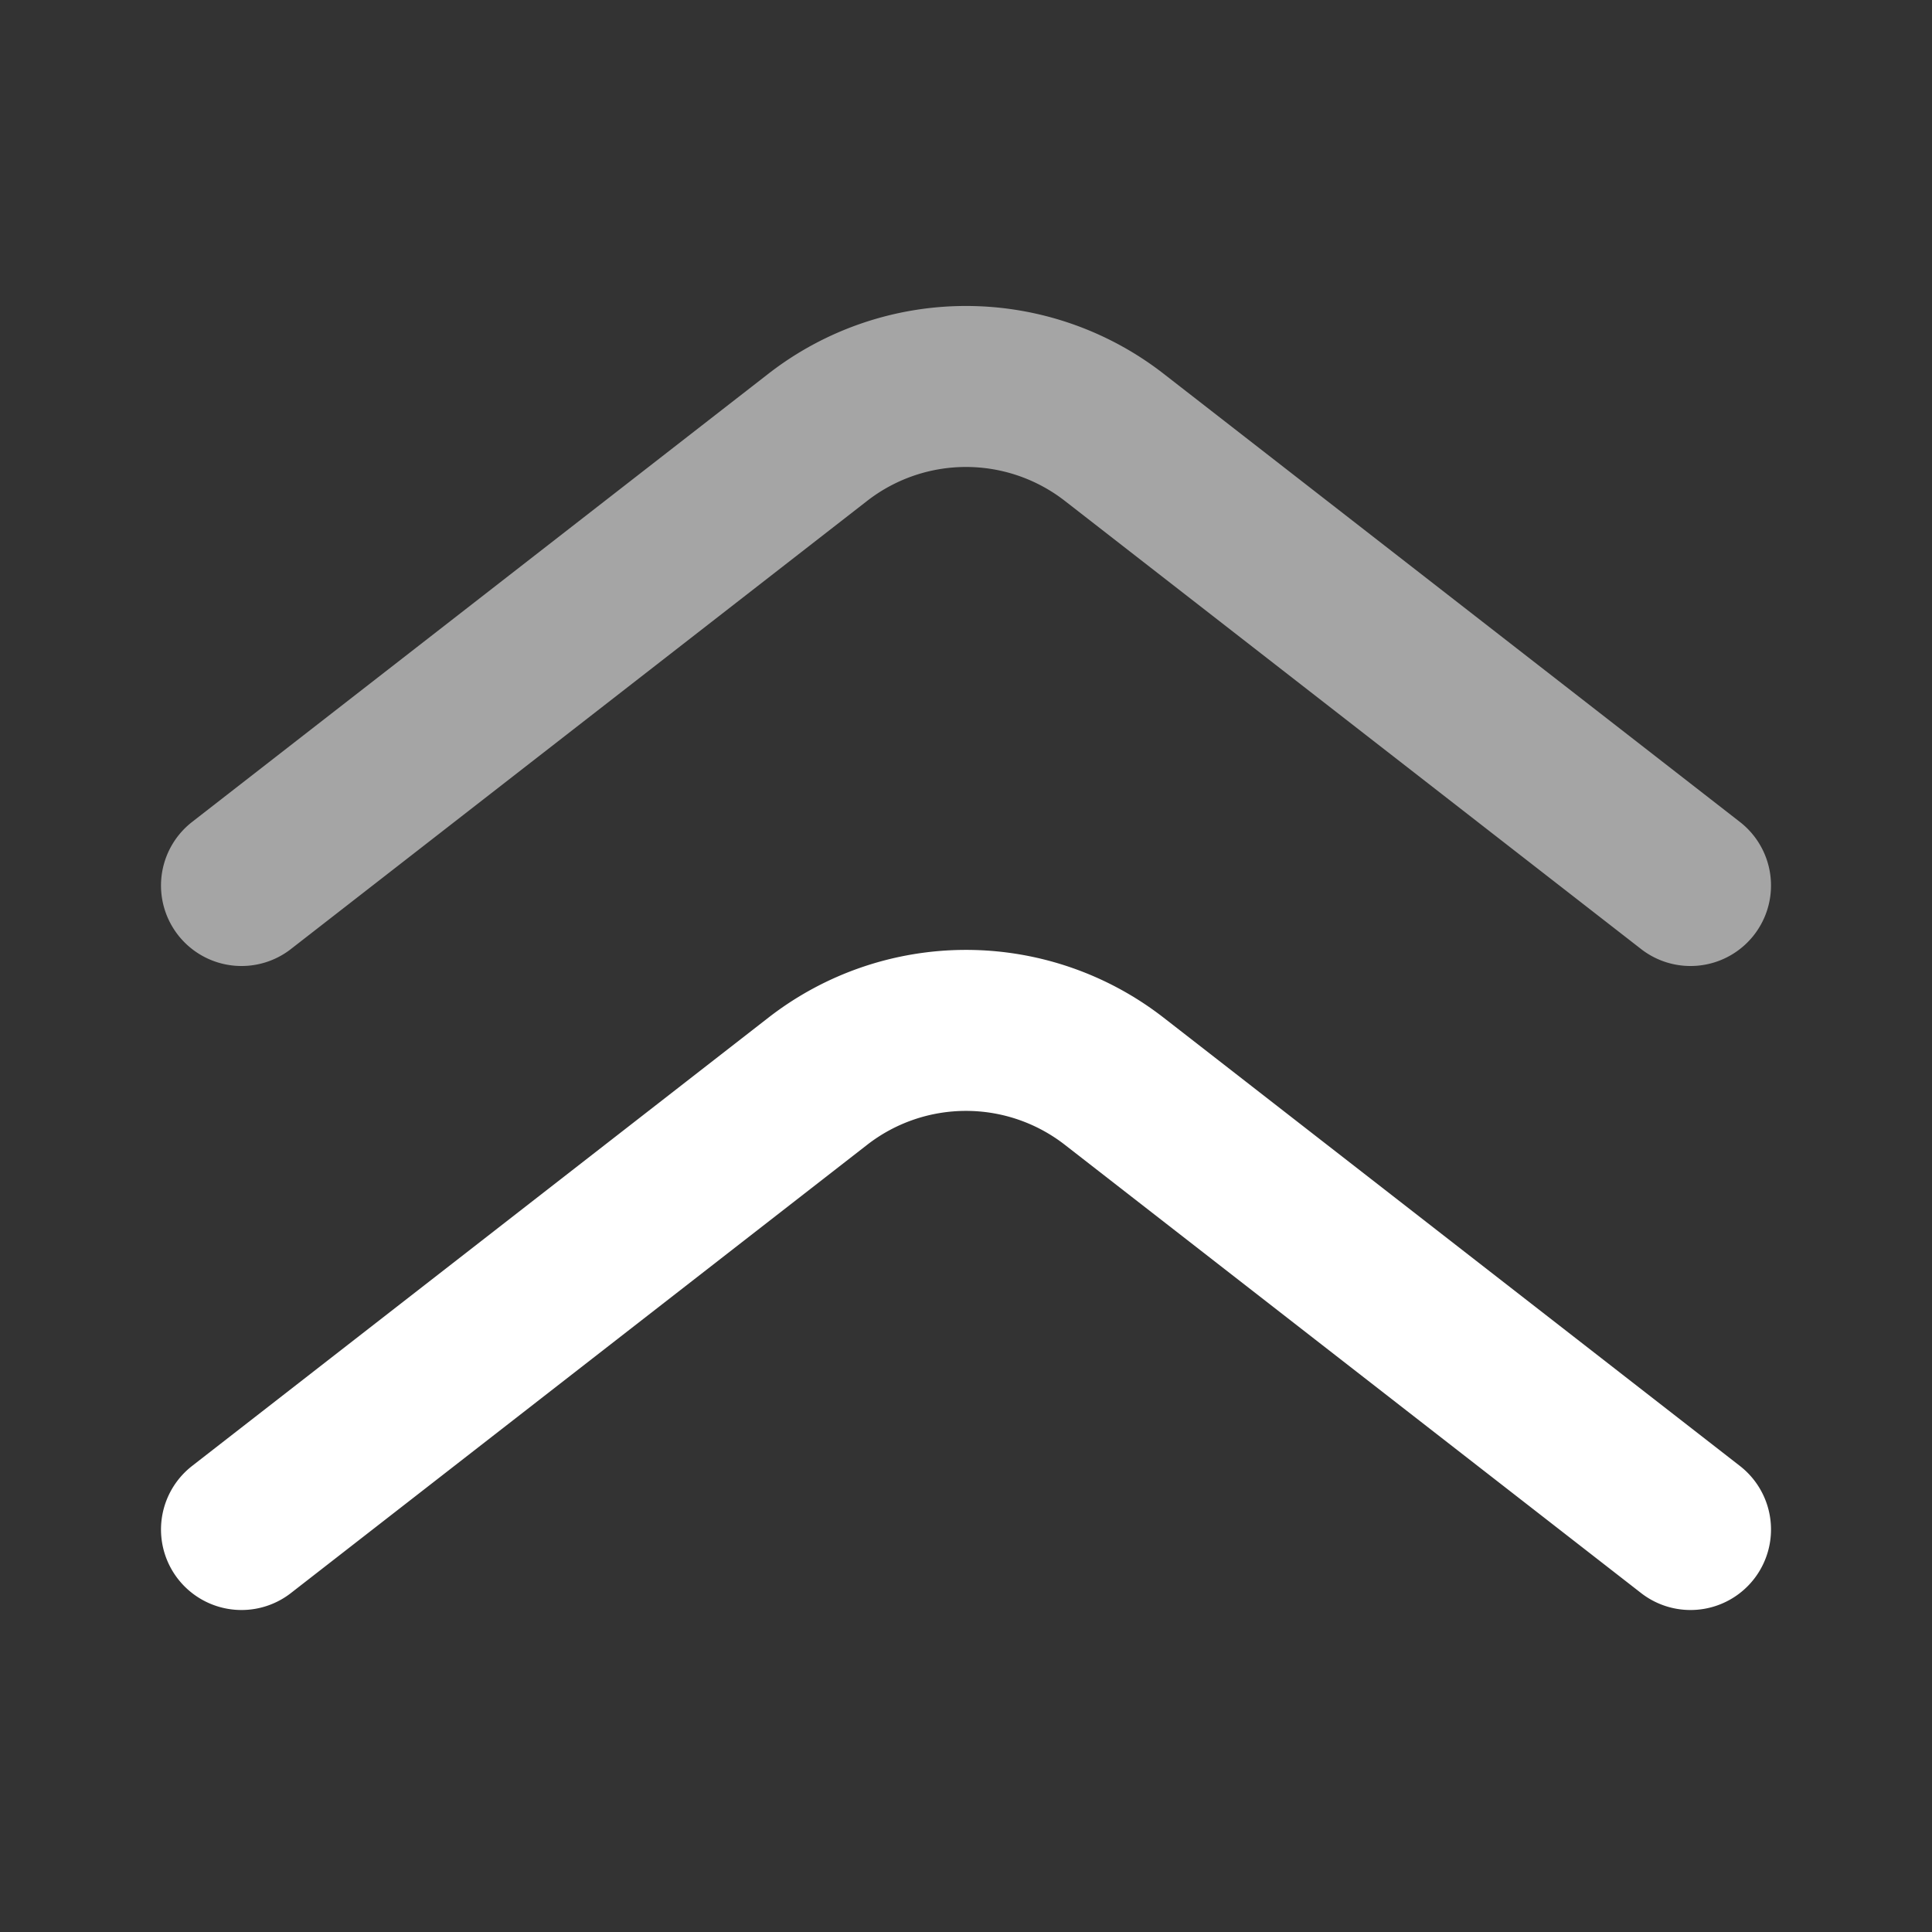 <svg width="24" height="24" viewBox="0 0 24 24" fill="none" xmlns="http://www.w3.org/2000/svg">
    <rect x="0" y="0" width="24" height="24" fill="#333333" stroke="none"/>
    <path d="m3 11 7.158-5.567a3 3 0 0 1 3.684 0L21 11" stroke="#A5A5A5" stroke-width="2" stroke-linecap="round"/>
    <path d="m3 19 7.158-5.568a3 3 0 0 1 3.684 0L21 19" stroke="#fff" stroke-width="2" stroke-linecap="round"/>
</svg>
